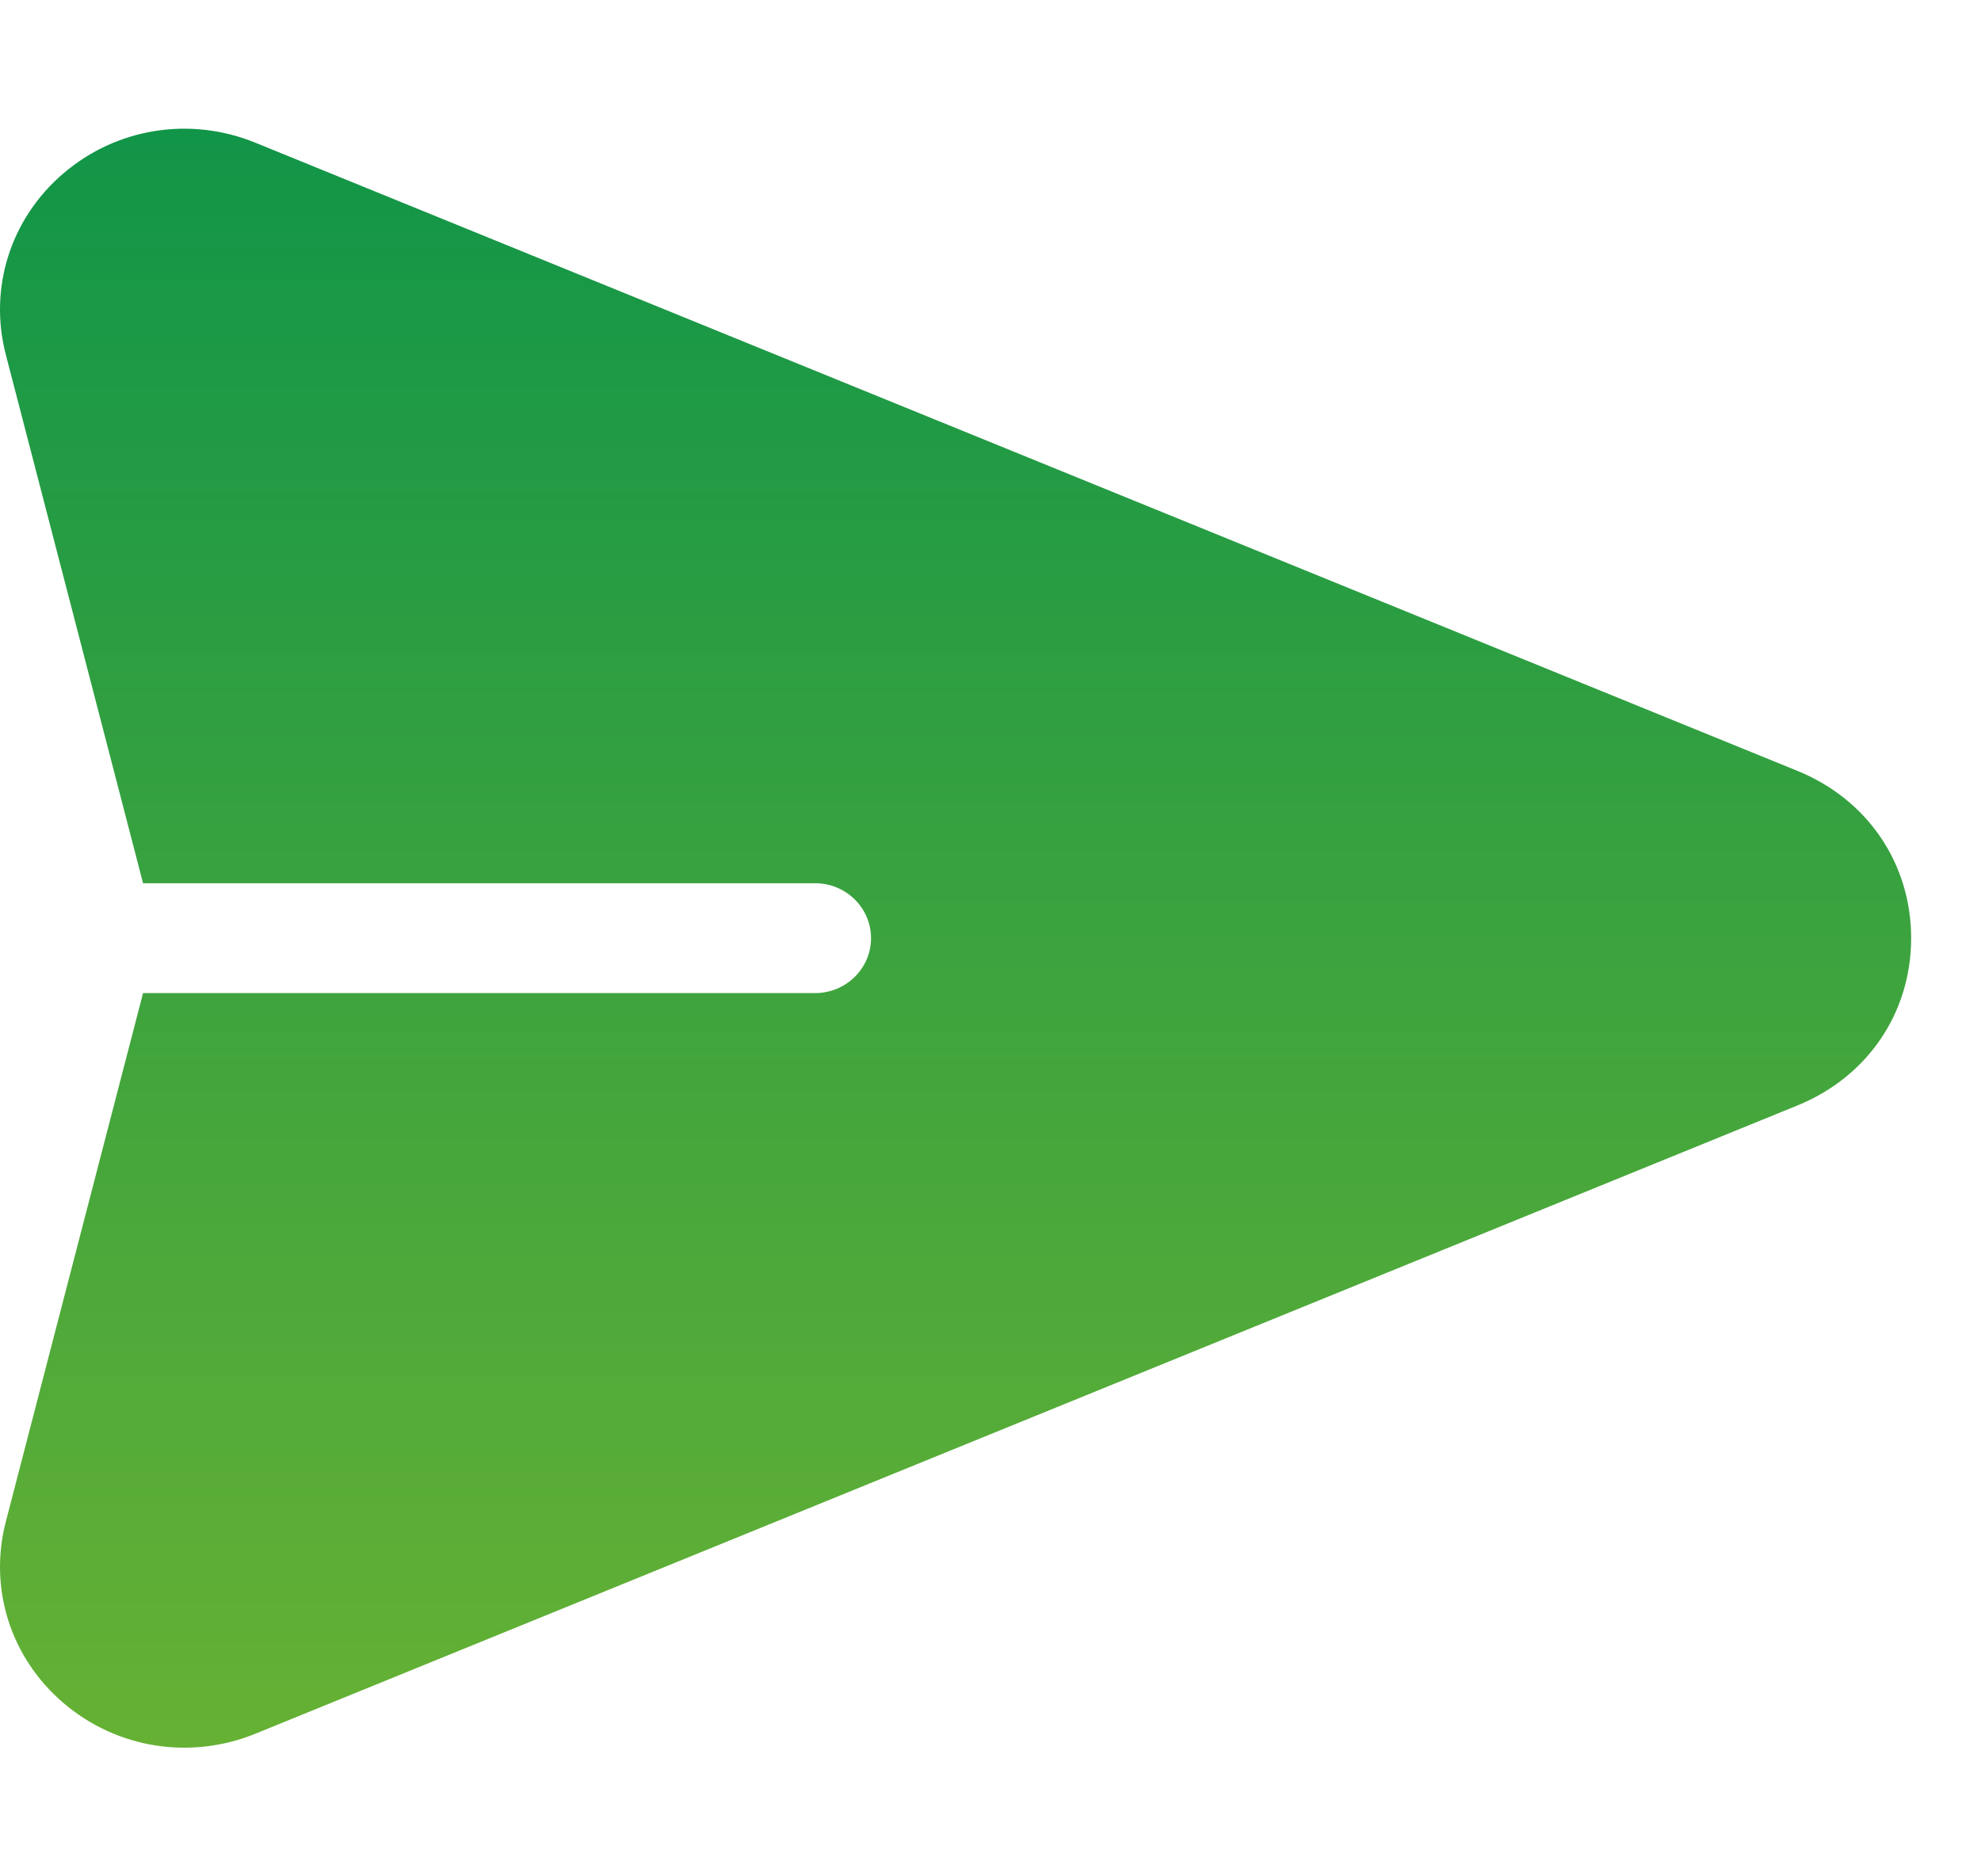 <svg width="19" height="18" viewBox="0 0 19 18" fill="none" xmlns="http://www.w3.org/2000/svg">
<g clip-path="url(#clip0_1238_9983)">
<path d="M17.239 7.395L2.449 1.369C1.826 1.115 1.122 1.226 0.612 1.66C0.102 2.093 -0.111 2.762 0.056 3.403L1.372 8.473H7.817C8.114 8.473 8.354 8.709 8.354 9C8.354 9.291 8.114 9.527 7.817 9.527H1.372L0.056 14.597C-0.111 15.239 0.102 15.907 0.612 16.34C1.123 16.775 1.827 16.885 2.449 16.632L17.239 10.605C17.912 10.331 18.33 9.716 18.33 9C18.33 8.284 17.912 7.669 17.239 7.395Z" fill="url(#paint0_linear_1238_9983)"/>
</g>
<defs>
<linearGradient id="paint0_linear_1238_9983" x1="9.165" y1="1.234" x2="9.165" y2="16.766" gradientUnits="userSpaceOnUse">
<stop stop-color="#119548"/>
<stop offset="1" stop-color="#66B134"/>
</linearGradient>
<clipPath id="clip0_1238_9983">
<rect width="18.33" height="18" fill="white"/>
</clipPath>
</defs>
</svg>

